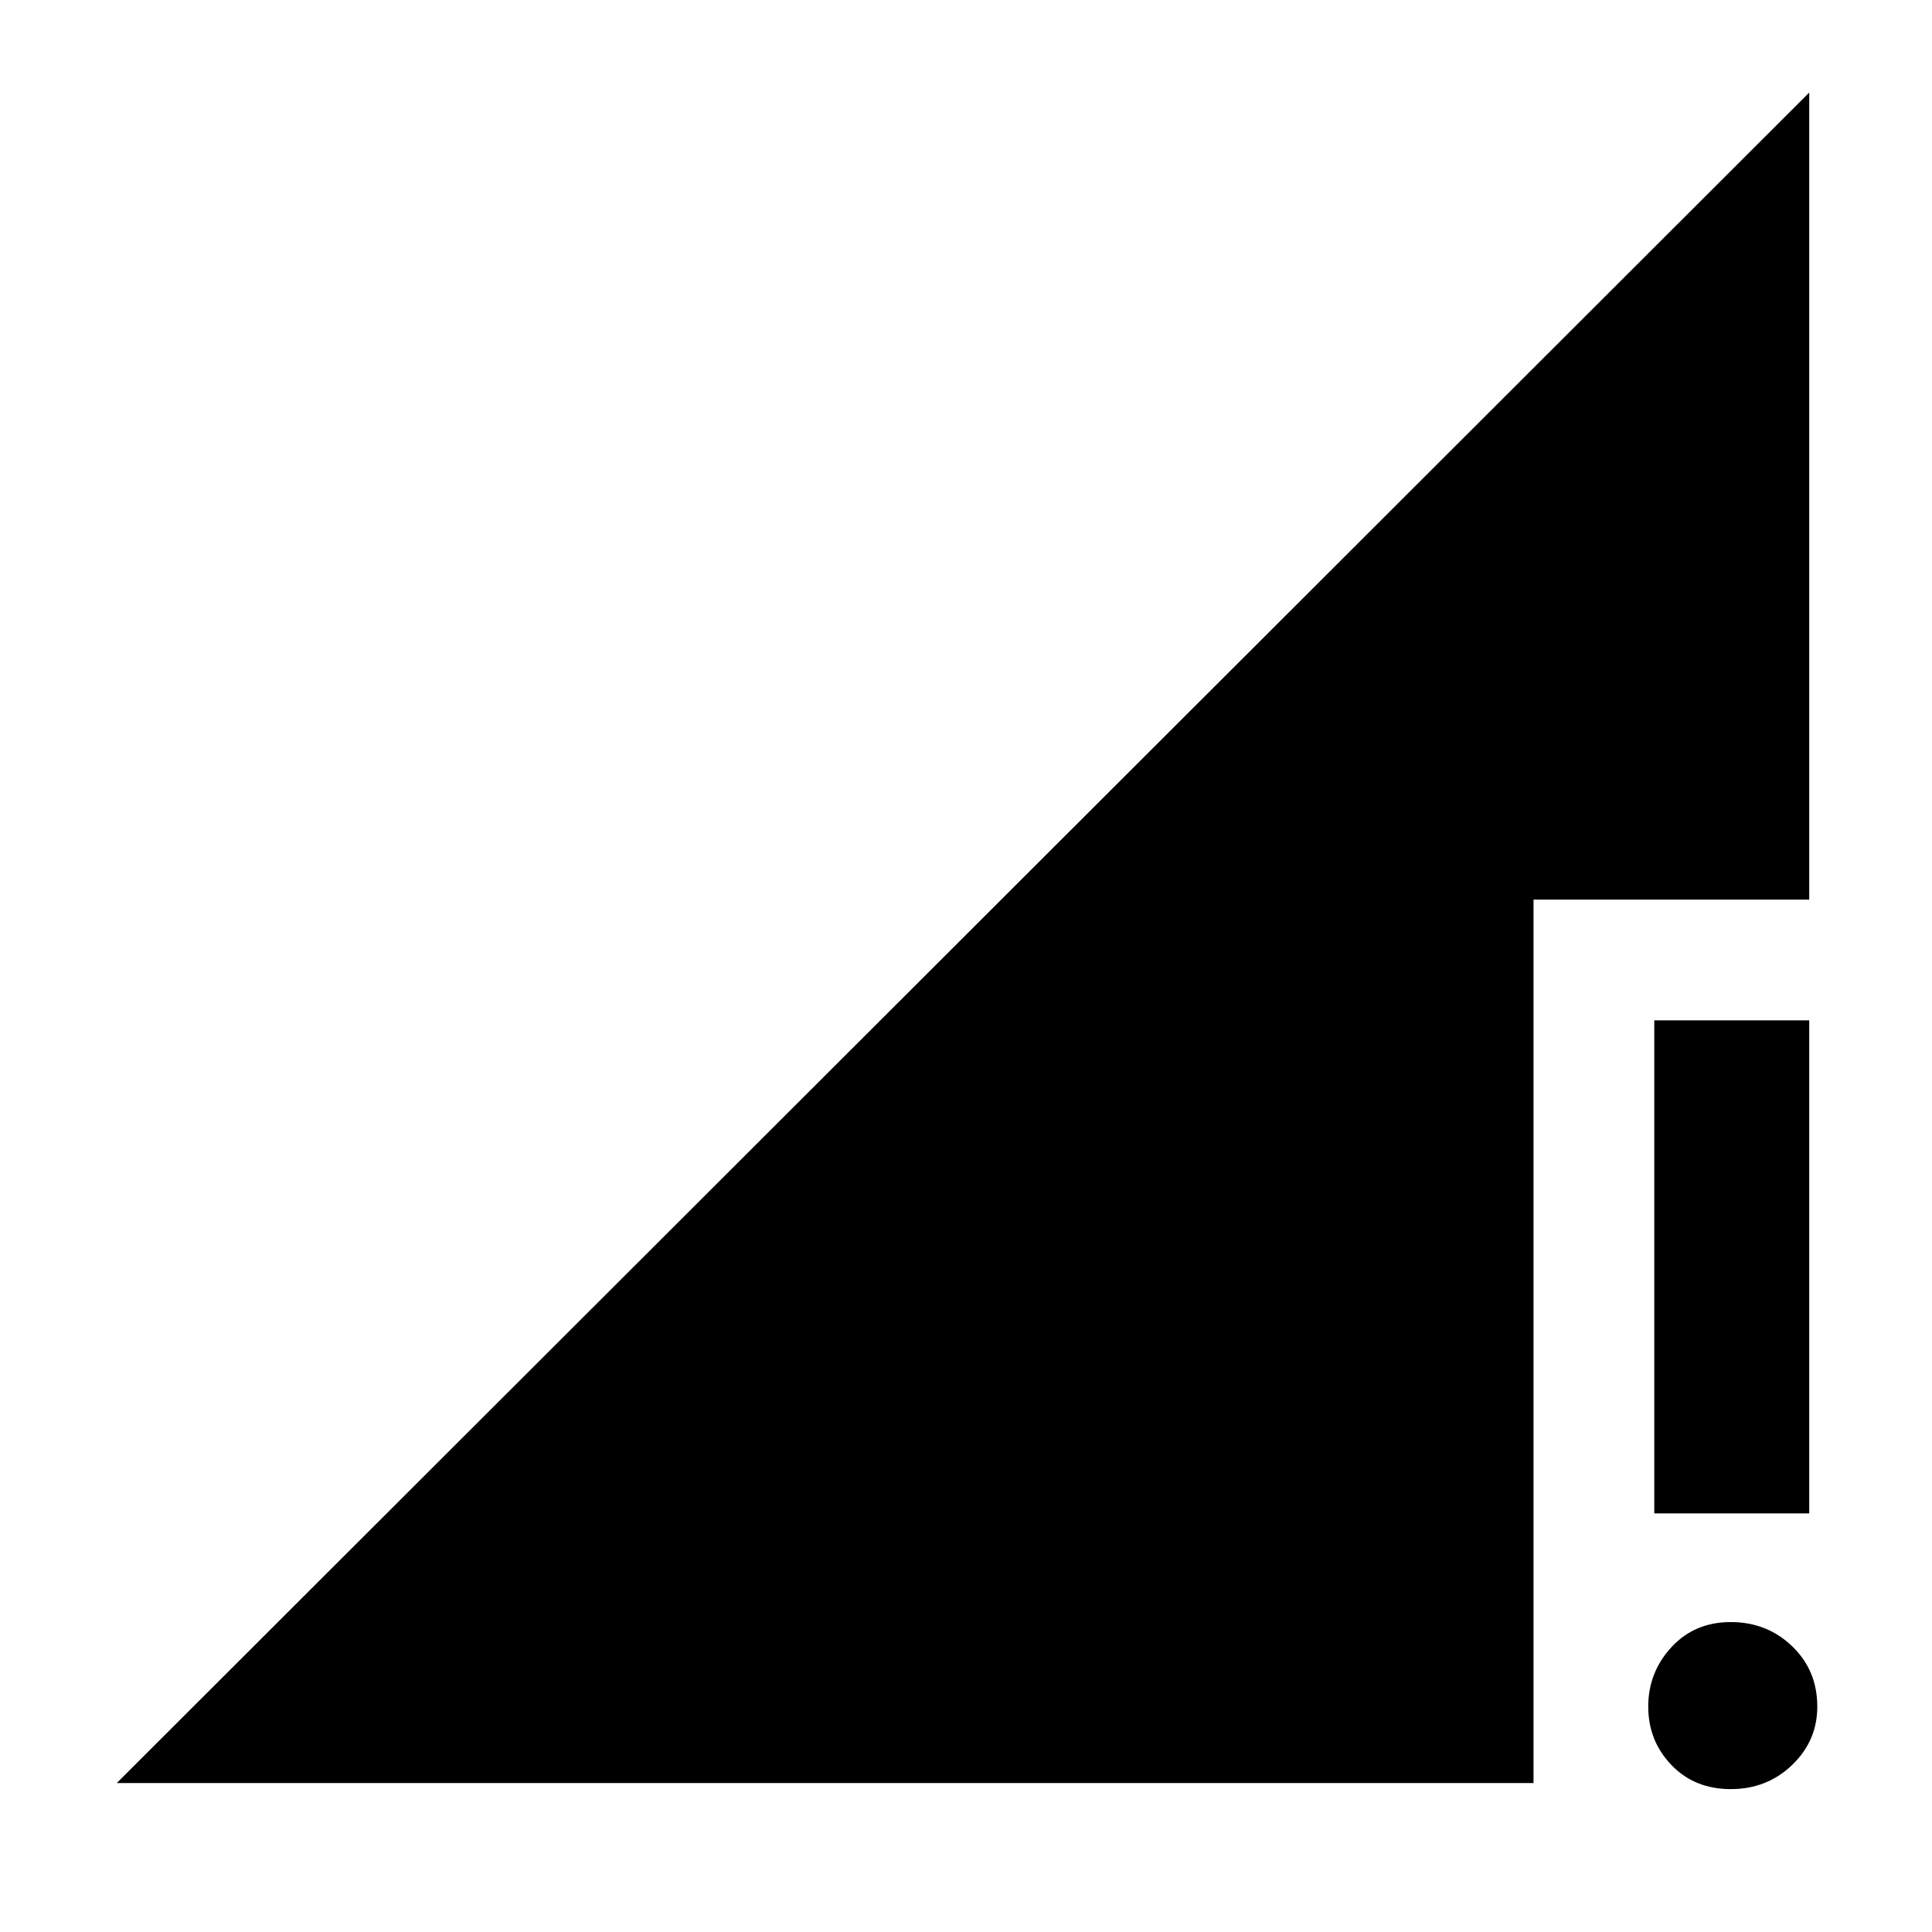<svg xmlns="http://www.w3.org/2000/svg" height="48" width="48"><path d="M41.1 37.6V25.35H44.95V37.6ZM43 44.45Q42.1 44.45 41.525 43.85Q40.95 43.25 40.95 42.4Q40.95 41.55 41.525 40.925Q42.1 40.3 43 40.3Q43.9 40.3 44.525 40.9Q45.15 41.5 45.15 42.4Q45.15 43.25 44.525 43.85Q43.9 44.45 43 44.45ZM2.9 44.3 44.95 2.3V22.35H38.1V44.3Z"/></svg>